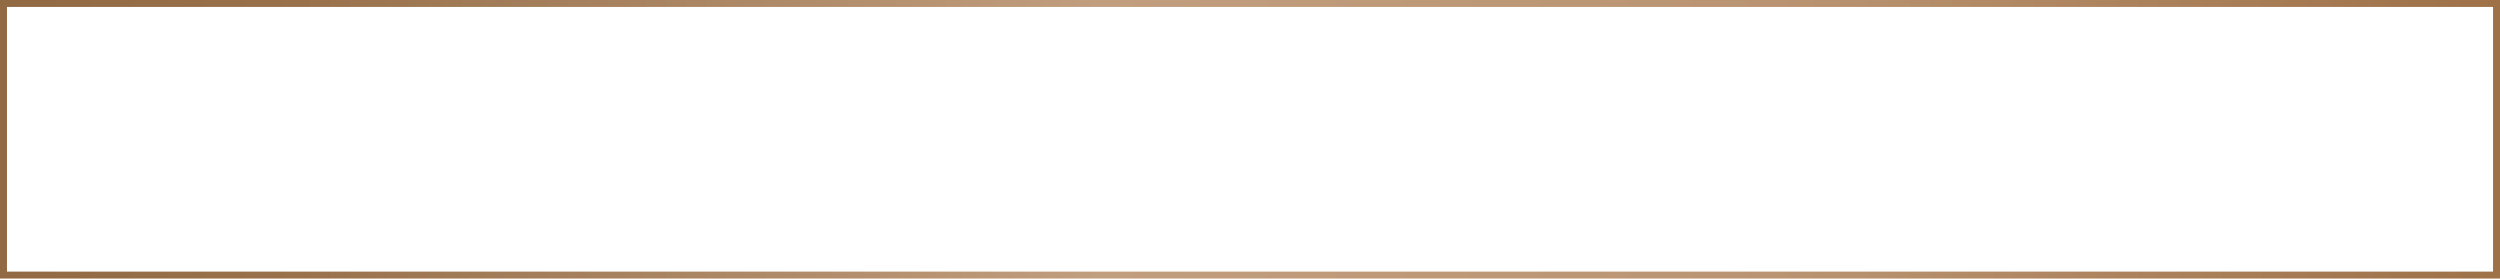 <svg xmlns="http://www.w3.org/2000/svg" xmlns:xlink="http://www.w3.org/1999/xlink" viewBox="0 0 718 80"><defs><style>.cls-1{fill:url(#linear-gradient);}</style><linearGradient id="linear-gradient" y1="40" x2="718" y2="40" gradientUnits="userSpaceOnUse"><stop offset="0" stop-color="#916942"/><stop offset="0" stop-color="#916942"/><stop offset="0.12" stop-color="#99724c"/><stop offset="0.31" stop-color="#af8a68"/><stop offset="0.44" stop-color="#c19e7e"/><stop offset="0.71" stop-color="#ba9472"/><stop offset="1" stop-color="#9e7147"/></linearGradient></defs><title>border-728</title><g id="Layer_2" data-name="Layer 2"><g id="Layer_1-2" data-name="Layer 1"><path class="cls-1" d="M716,2V78H2V2H716m2-2H0V80H718V0Z"/></g></g></svg>